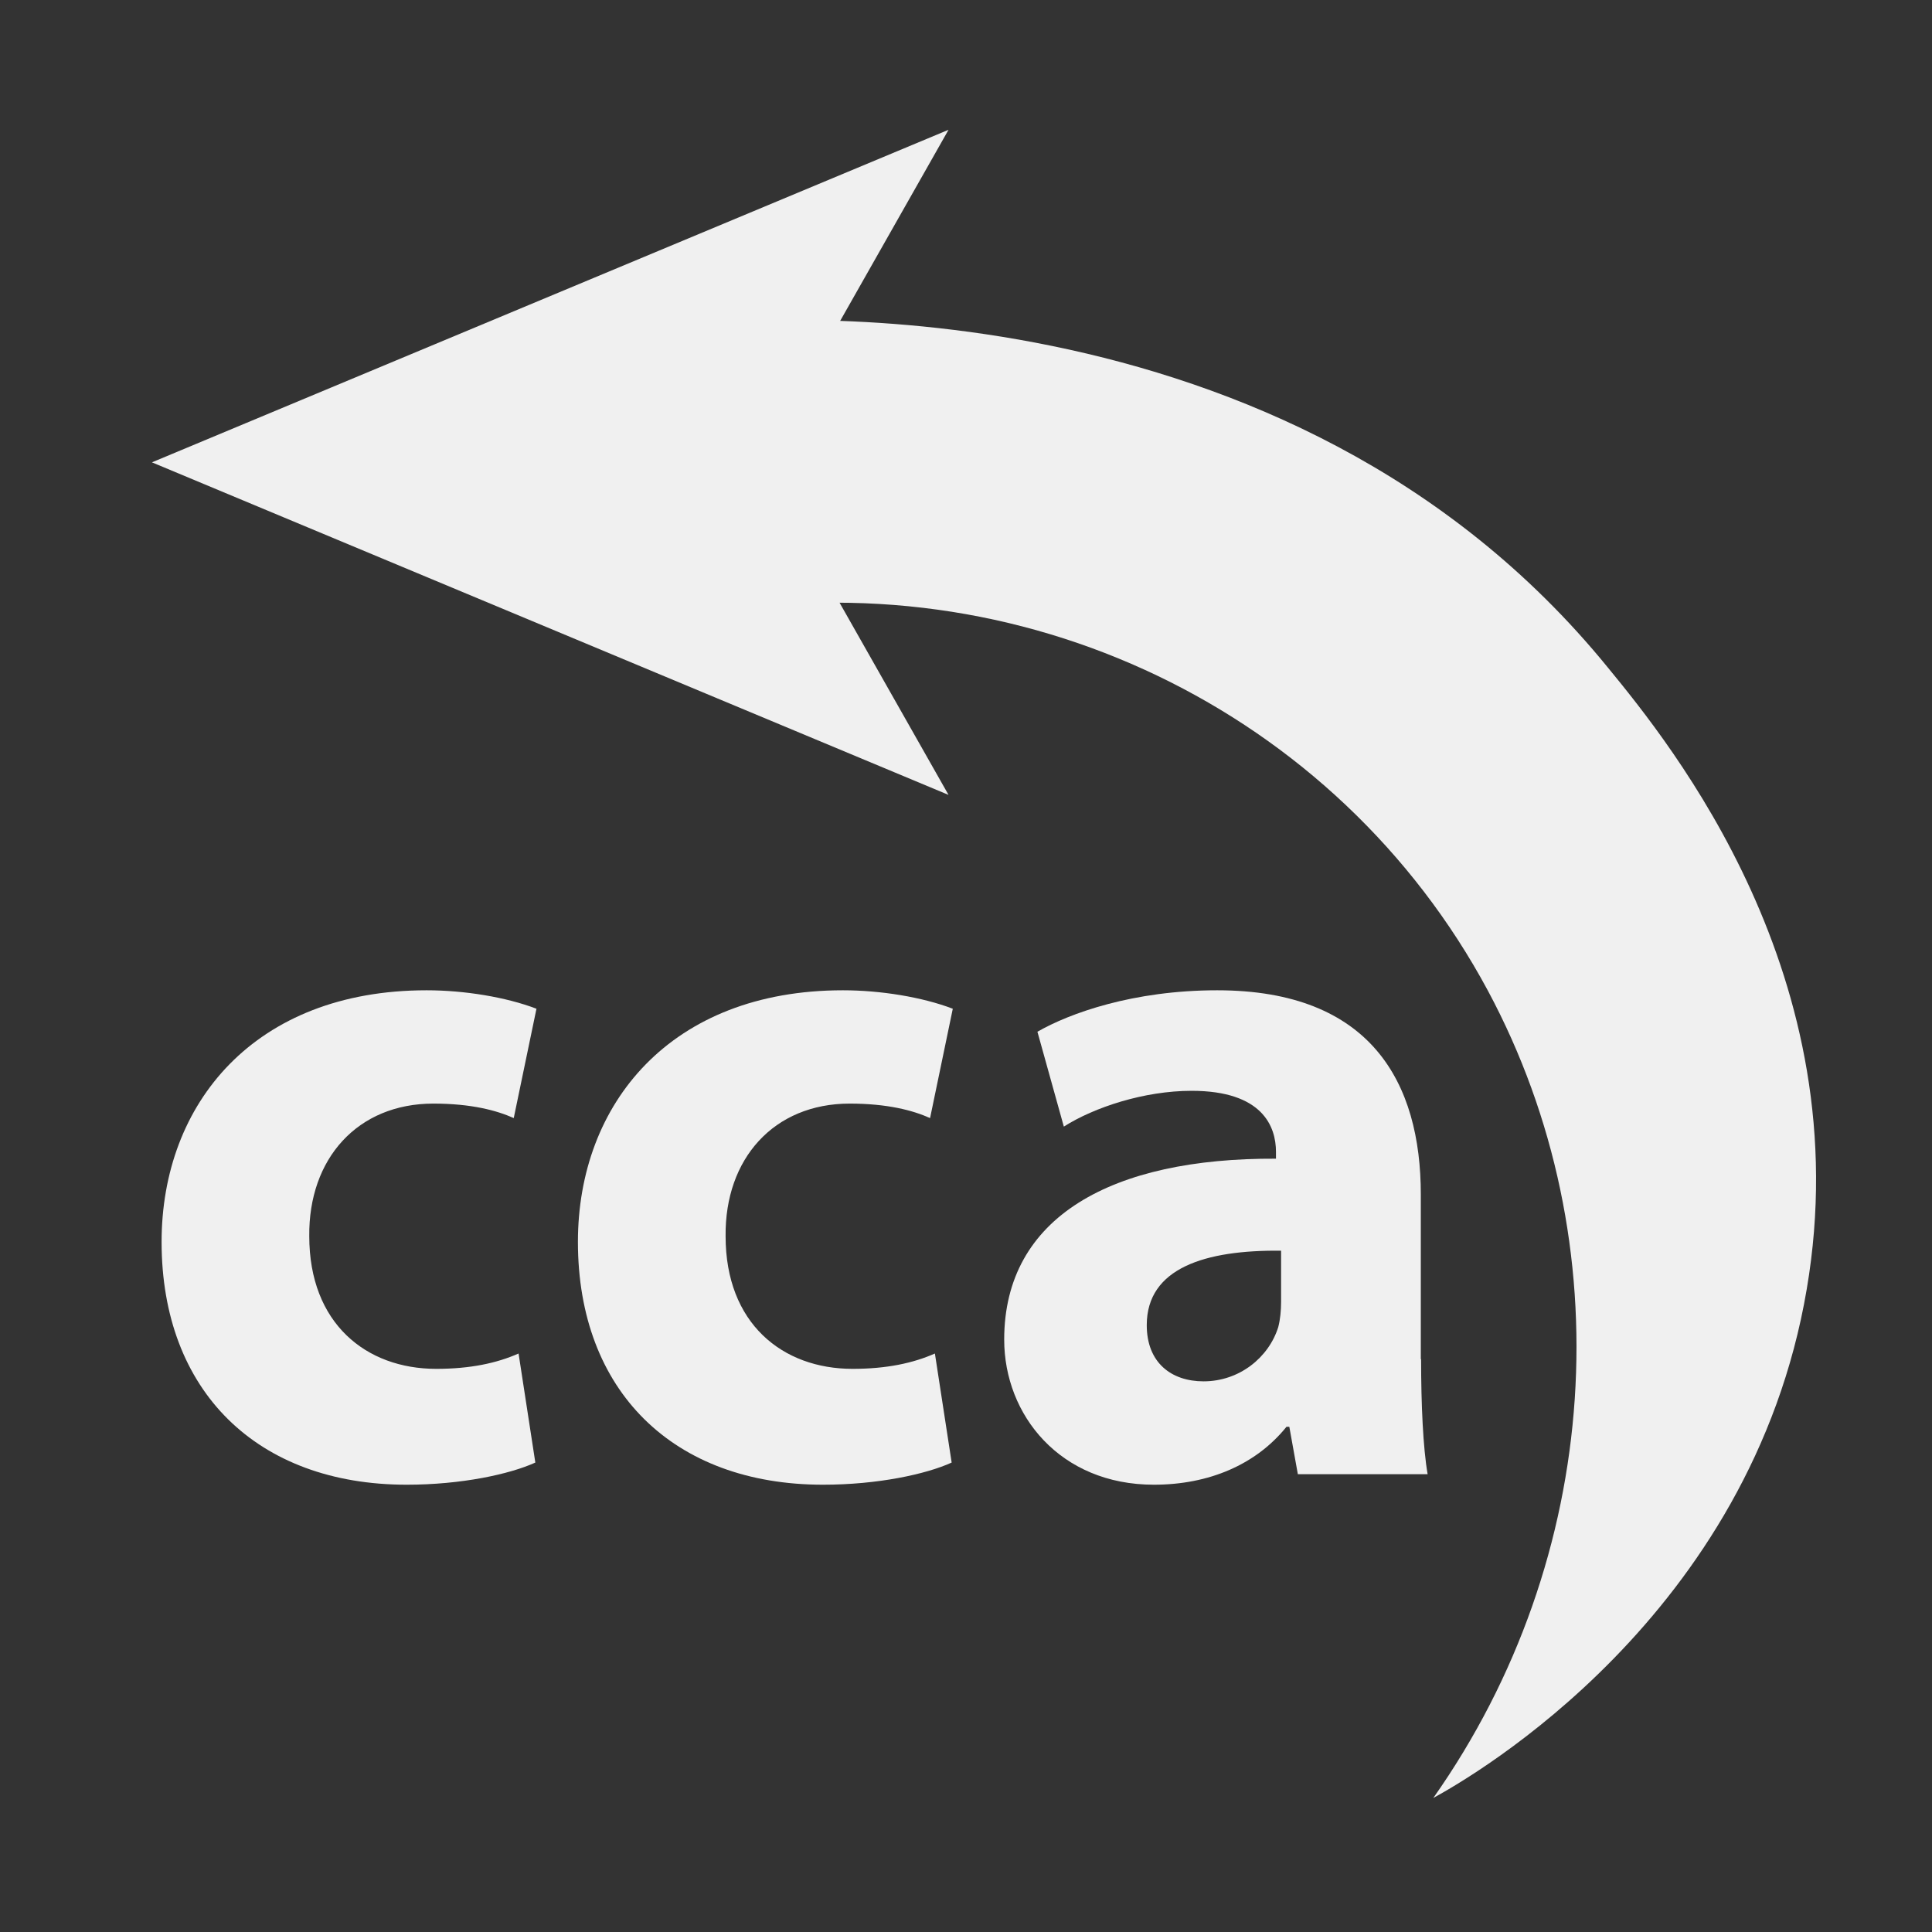 <?xml version="1.0" encoding="UTF-8" standalone="no"?>
<!-- Generator: Adobe Illustrator 21.0.2, SVG Export Plug-In . SVG Version: 6.00 Build 0)  -->

<svg
   version="1.1"
   id="Layer_1"
   x="0px"
   y="0px"
   viewBox="0 0 680.3 680.3"
   style="enable-background:new 0 0 680.3 680.3;"
   xml:space="preserve"
   sodipodi:docname="reinitCca_dark.svg"
   inkscape:version="1.2.2 (732a01da63, 2022-12-09)"
   xmlns:inkscape="http://www.inkscape.org/namespaces/inkscape"
   xmlns:sodipodi="http://sodipodi.sourceforge.net/DTD/sodipodi-0.dtd"
   xmlns="http://www.w3.org/2000/svg"
   xmlns:svg="http://www.w3.org/2000/svg"><rect x="0" y="0" width="680.3" height="680.3" fill="#333333" stroke="none"/><defs
   id="defs27">
	
	
	
</defs><sodipodi:namedview
   id="namedview25"
   pagecolor="#ffffff"
   bordercolor="#000000"
   borderopacity="0.25"
   inkscape:showpageshadow="2"
   inkscape:pageopacity="0.0"
   inkscape:pagecheckerboard="0"
   inkscape:deskcolor="#d1d1d1"
   showgrid="false"
   inkscape:zoom="0.34690578"
   inkscape:cx="219.07966"
   inkscape:cy="340.14999"
   inkscape:window-width="1920"
   inkscape:window-height="1137"
   inkscape:window-x="-8"
   inkscape:window-y="-8"
   inkscape:window-maximized="1"
   inkscape:current-layer="Layer_1" />
<style
   type="text/css"
   id="style2">
	.st0{fill:#4D4D4E;stroke:#4D4D4E;stroke-miterlimit:10;}
	.st1{fill:#4D4D4E;}
	.st2{enable-background:new    ;}
</style>
<g
   id="g6"
   style="fill:#f0f0f0;fill-opacity:1;stroke:none">
		<path
   class="st0"
   d="M 504.7,633.1 C 564.2,548.7 571.6,437.7 523.9,348.8 470.8,250 359.1,196.1 247,216.5 l -3.8,-102.2 c 21.8,-2.1 210,-18.1 323,120.8 22.3,27.2 88.7,109 70,218.8 -19.5,115.3 -117.6,171.6 -131.5,179.2 z"
   id="path4"
   style="fill:#f0f0f0;fill-opacity:1;stroke:none" />
	</g><g
   id="g12"
   style="fill:#f0f0f0;fill-opacity:1">
		<g
   id="g10"
   style="fill:#f0f0f0;fill-opacity:1">
			<polygon
   class="st1"
   points="267.6,162.8 334,45.7 53.5,162.8 334,279.9 "
   id="polygon8"
   style="fill:#f0f0f0;fill-opacity:1" />
		</g>
	</g><g
   class="st2"
   id="g20"
   style="fill:#f0f0f0;fill-opacity:1">
		<path
   class="st1"
   d="m 188.5,515 c -9,4.1 -26,7.8 -45.3,7.8 -52.7,0 -86.3,-33 -86.3,-85.5 0,-48.7 32.7,-88.6 93.3,-88.6 13.3,0 28,2.4 38.7,6.5 l -8,38.5 c -6,-2.7 -15,-5.1 -28.3,-5.1 -26.7,0 -44,19.4 -43.7,46.7 0,30.7 20,46.7 44.7,46.7 12,0 21.3,-2 29,-5.4 z"
   id="path14"
   style="fill:#f0f0f0;fill-opacity:1" />
		<path
   class="st1"
   d="m 335.1,515 c -9,4.1 -26,7.8 -45.3,7.8 -52.7,0 -86.3,-33 -86.3,-85.5 0,-48.7 32.7,-88.6 93.3,-88.6 13.3,0 28,2.4 38.7,6.5 l -8,38.5 c -6,-2.7 -15,-5.1 -28.3,-5.1 -26.7,0 -44,19.4 -43.7,46.7 0,30.7 20,46.7 44.7,46.7 12,0 21.3,-2 29,-5.4 z"
   id="path16"
   style="fill:#f0f0f0;fill-opacity:1" />
		<path
   class="st1"
   d="m 500.4,478.6 c 0,16 0.7,31.3 2.3,40.5 H 457 l -3,-16.7 h -1 c -10.7,13.3 -27.3,20.4 -46.7,20.4 -33,0 -52.7,-24.5 -52.7,-51.1 0,-43.3 38,-64 95.7,-63.7 v -2.4 c 0,-8.9 -4.7,-21.5 -29.7,-21.5 -16.7,0 -34.3,5.8 -45,12.6 l -9.3,-33.4 c 11.3,-6.5 33.7,-14.6 63.3,-14.6 54.3,0 71.7,32.7 71.7,71.9 v 58 z m -49.3,-38.2 c -26.7,-0.3 -47.3,6.1 -47.3,26.2 0,13.3 8.7,19.8 20,19.8 12.7,0 23,-8.5 26.3,-19.1 0.7,-2.7 1,-5.8 1,-8.9 z"
   id="path18"
   style="fill:#f0f0f0;fill-opacity:1" />
	</g>
</svg>
